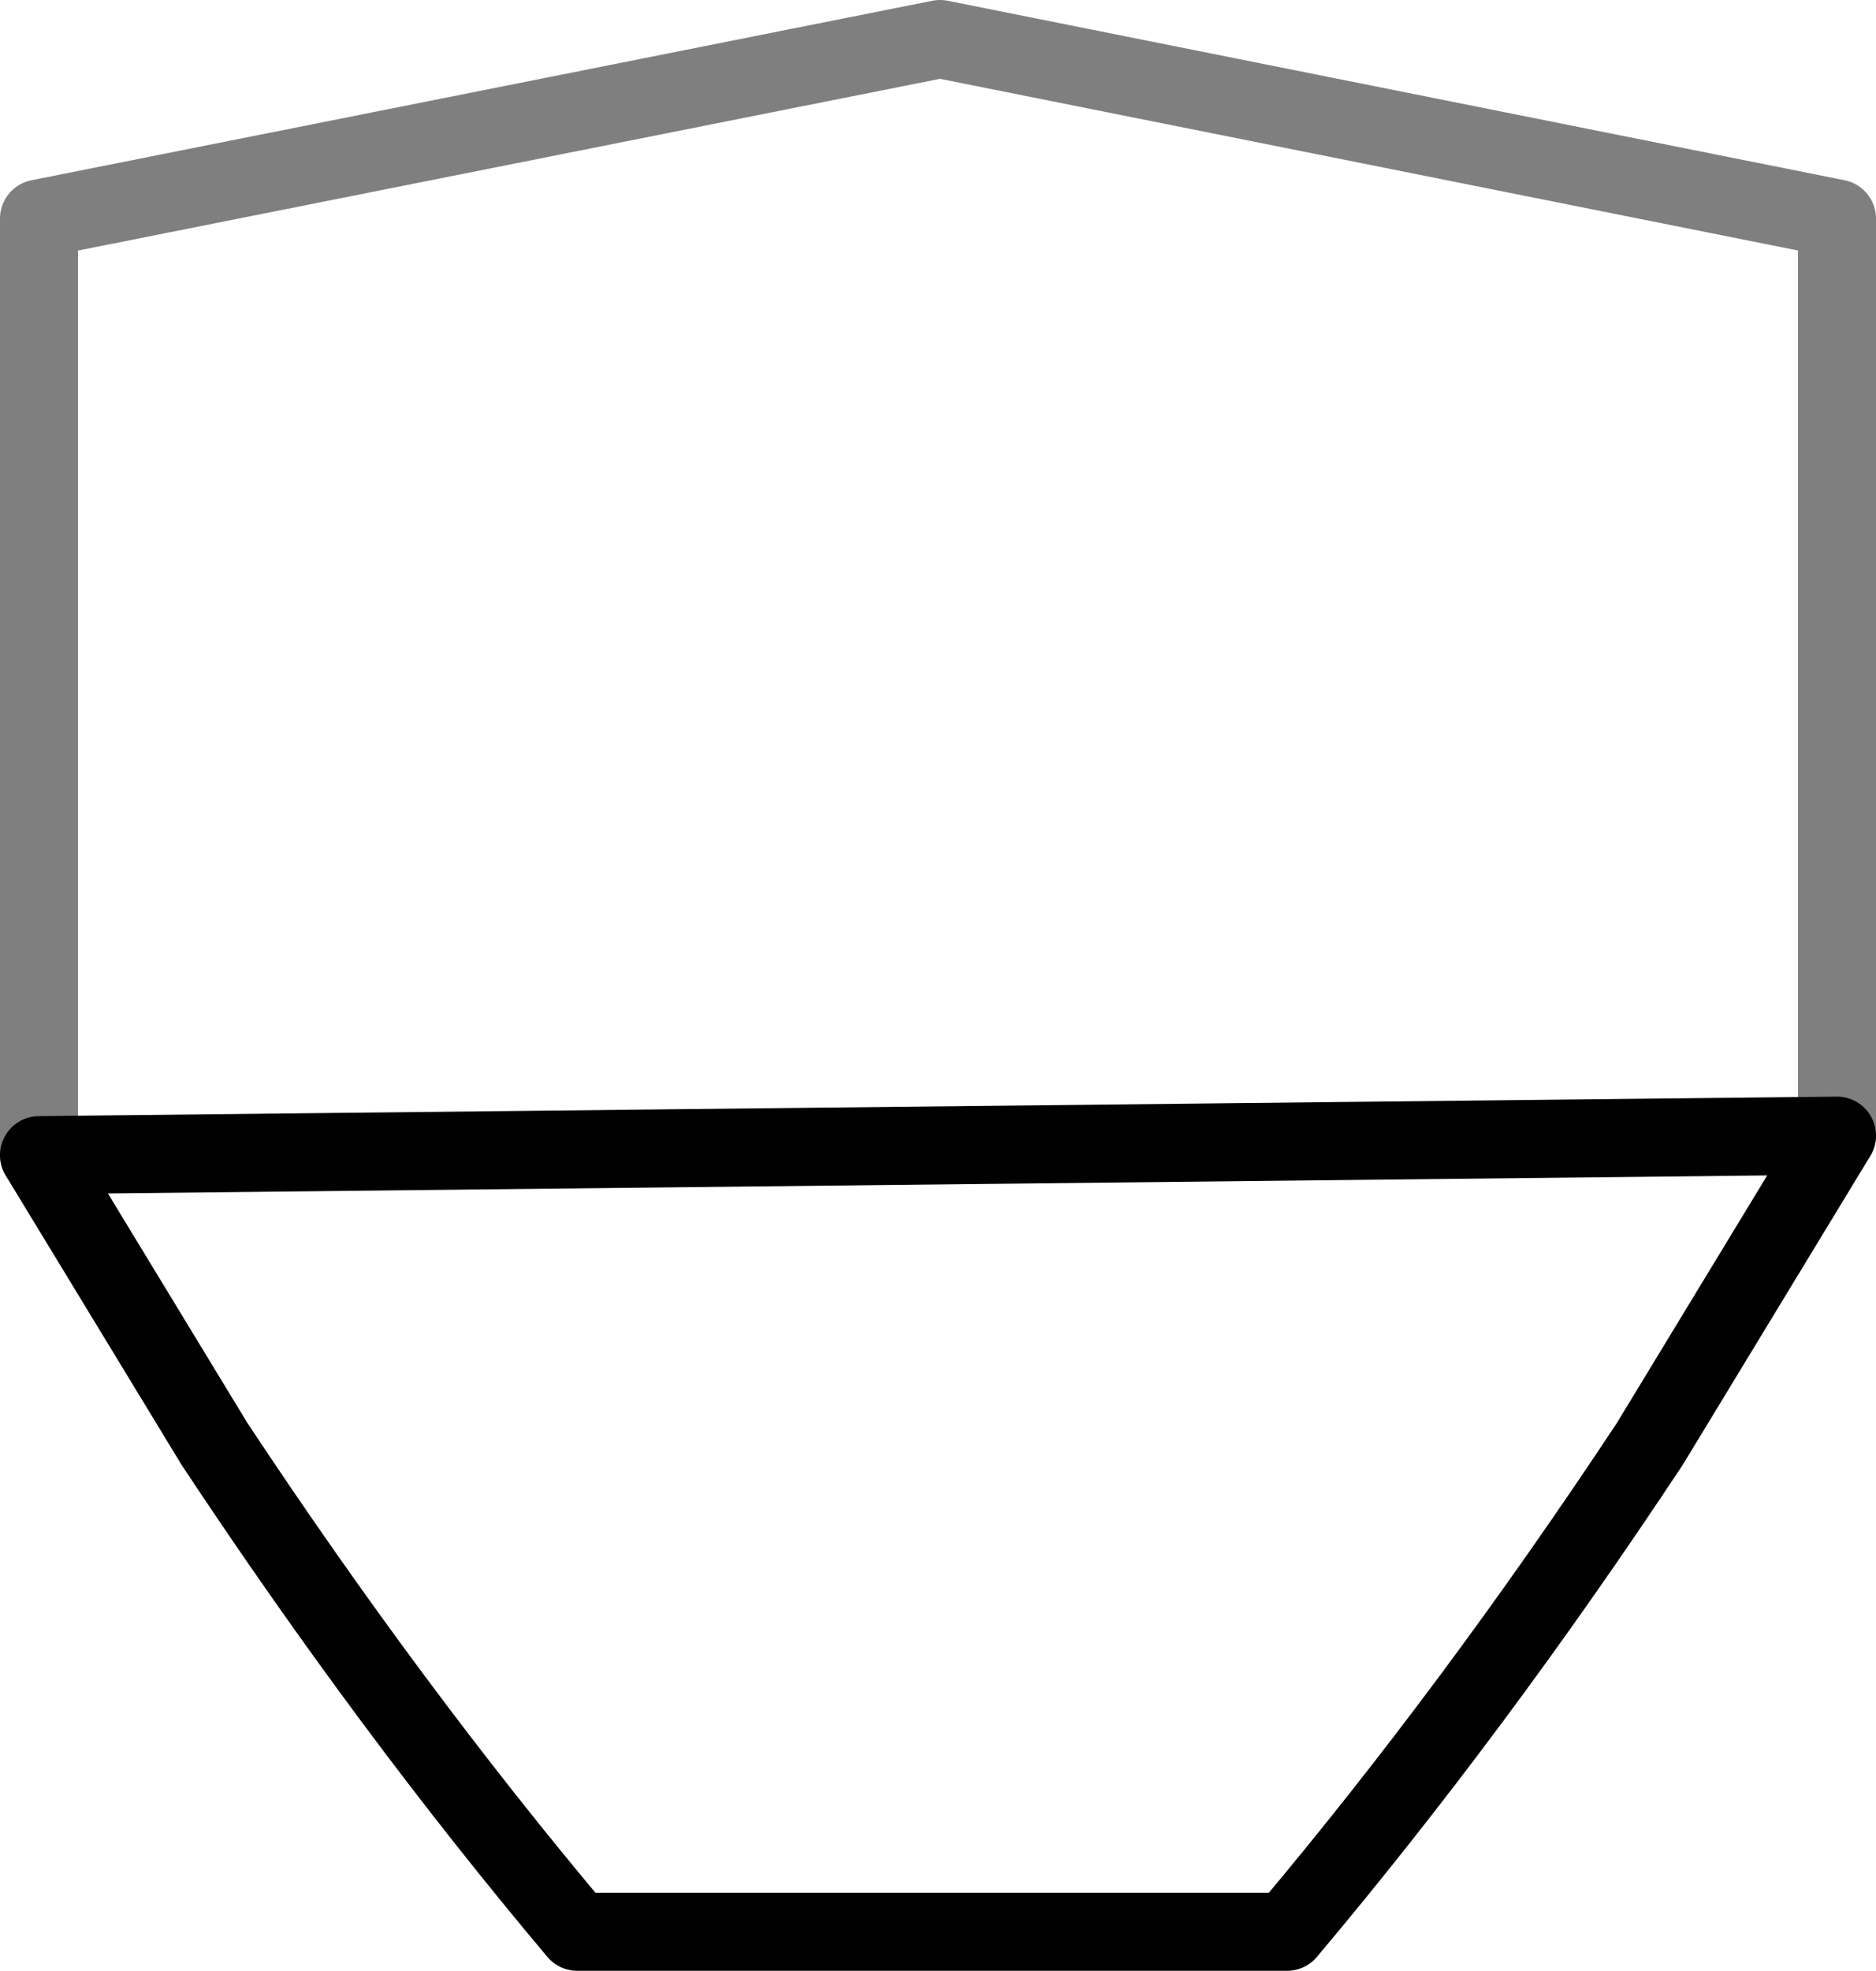<?xml version="1.0" encoding="UTF-8" standalone="no"?>
<svg xmlns:xlink="http://www.w3.org/1999/xlink" height="25.25px" width="24.05px" xmlns="http://www.w3.org/2000/svg">
  <g transform="matrix(1.0, 0.0, 0.0, 1.0, -387.9, -162.1)">
    <path d="M388.4 176.9 L388.4 164.9 399.95 162.6 411.45 164.9 411.45 176.65" fill="none" stroke="#000000" stroke-linecap="round" stroke-linejoin="round" stroke-opacity="0.502" stroke-width="1.0"/>
    <path d="M411.45 176.65 L409.05 180.6 Q406.8 184.0 404.4 186.85 L395.3 186.85 Q392.9 184.0 390.65 180.6 L388.4 176.9 Z" fill="none" stroke="#000000" stroke-linecap="round" stroke-linejoin="round" stroke-width="1.0"/>
  </g>
</svg>
